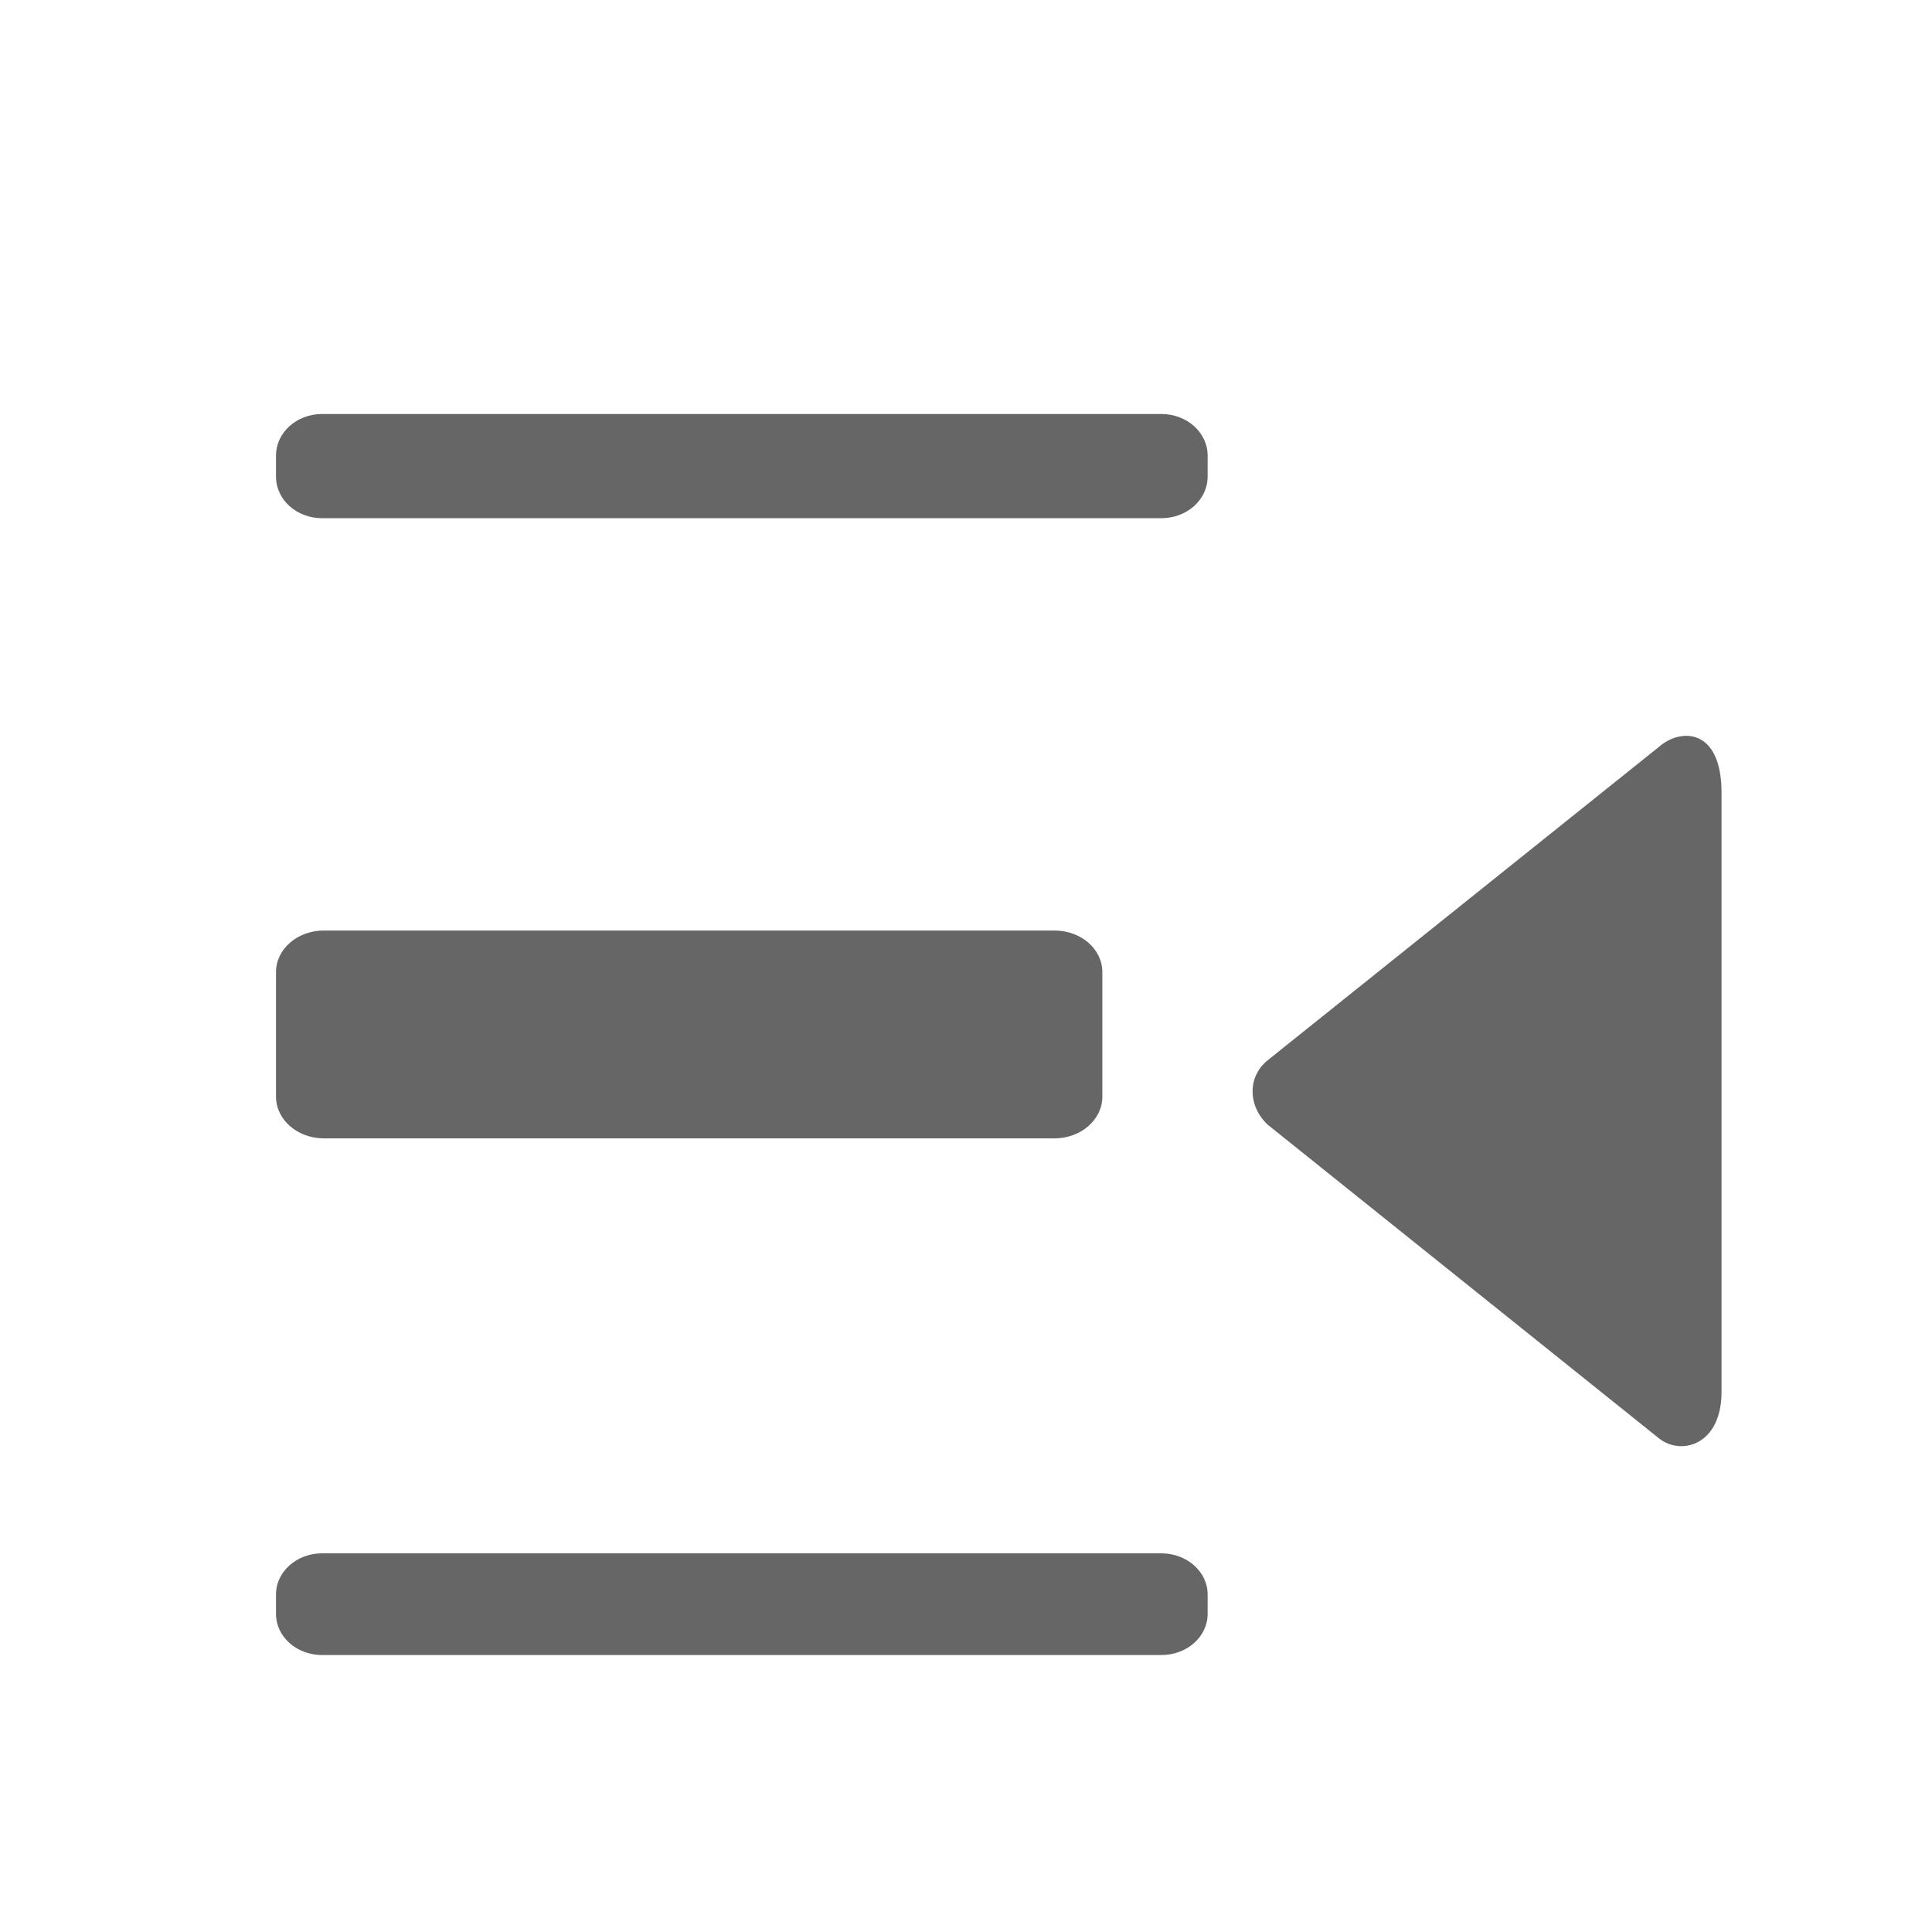 <?xml version="1.0" encoding="utf-8"?>
<!-- Generator: Adobe Illustrator 16.0.0, SVG Export Plug-In . SVG Version: 6.00 Build 0)  -->
<!DOCTYPE svg PUBLIC "-//W3C//DTD SVG 1.1//EN" "http://www.w3.org/Graphics/SVG/1.1/DTD/svg11.dtd">
<svg version="1.1" id="图层_1" xmlns="http://www.w3.org/2000/svg" xmlns:xlink="http://www.w3.org/1999/xlink" x="0px" y="0px"
	 width="14px" height="14px" viewBox="0 0 14 14" enable-background="new 0 0 14 14" xml:space="preserve">
<g>
	<g>
		<path fill="#666666" d="M8.416,3H2.334C2.149,3,2,3.135,2,3.301v0.153c0,0.167,0.149,0.301,0.334,0.301h6.082
			c0.185,0,0.335-0.134,0.335-0.301V3.301C8.751,3.135,8.601,3,8.416,3z M2.346,8.249h5.296c0.191,0,0.346-0.136,0.346-0.302V7.044
			c0-0.166-0.154-0.301-0.346-0.301H2.346C2.155,6.743,2,6.878,2,7.044v0.903C2,8.113,2.155,8.249,2.346,8.249z M8.416,11.256H2.334
			C2.149,11.256,2,11.39,2,11.553v0.142c0,0.165,0.149,0.298,0.334,0.298h6.082c0.185,0,0.335-0.133,0.335-0.298v-0.142
			C8.751,11.39,8.601,11.256,8.416,11.256z M12.019,5.414L9.19,7.68c-0.156,0.122-0.146,0.342,0,0.473l2.828,2.267
			c0.158,0.131,0.457,0.057,0.457-0.335V5.748C12.476,5.273,12.177,5.273,12.019,5.414z"/>
	</g>
</g>
</svg>
